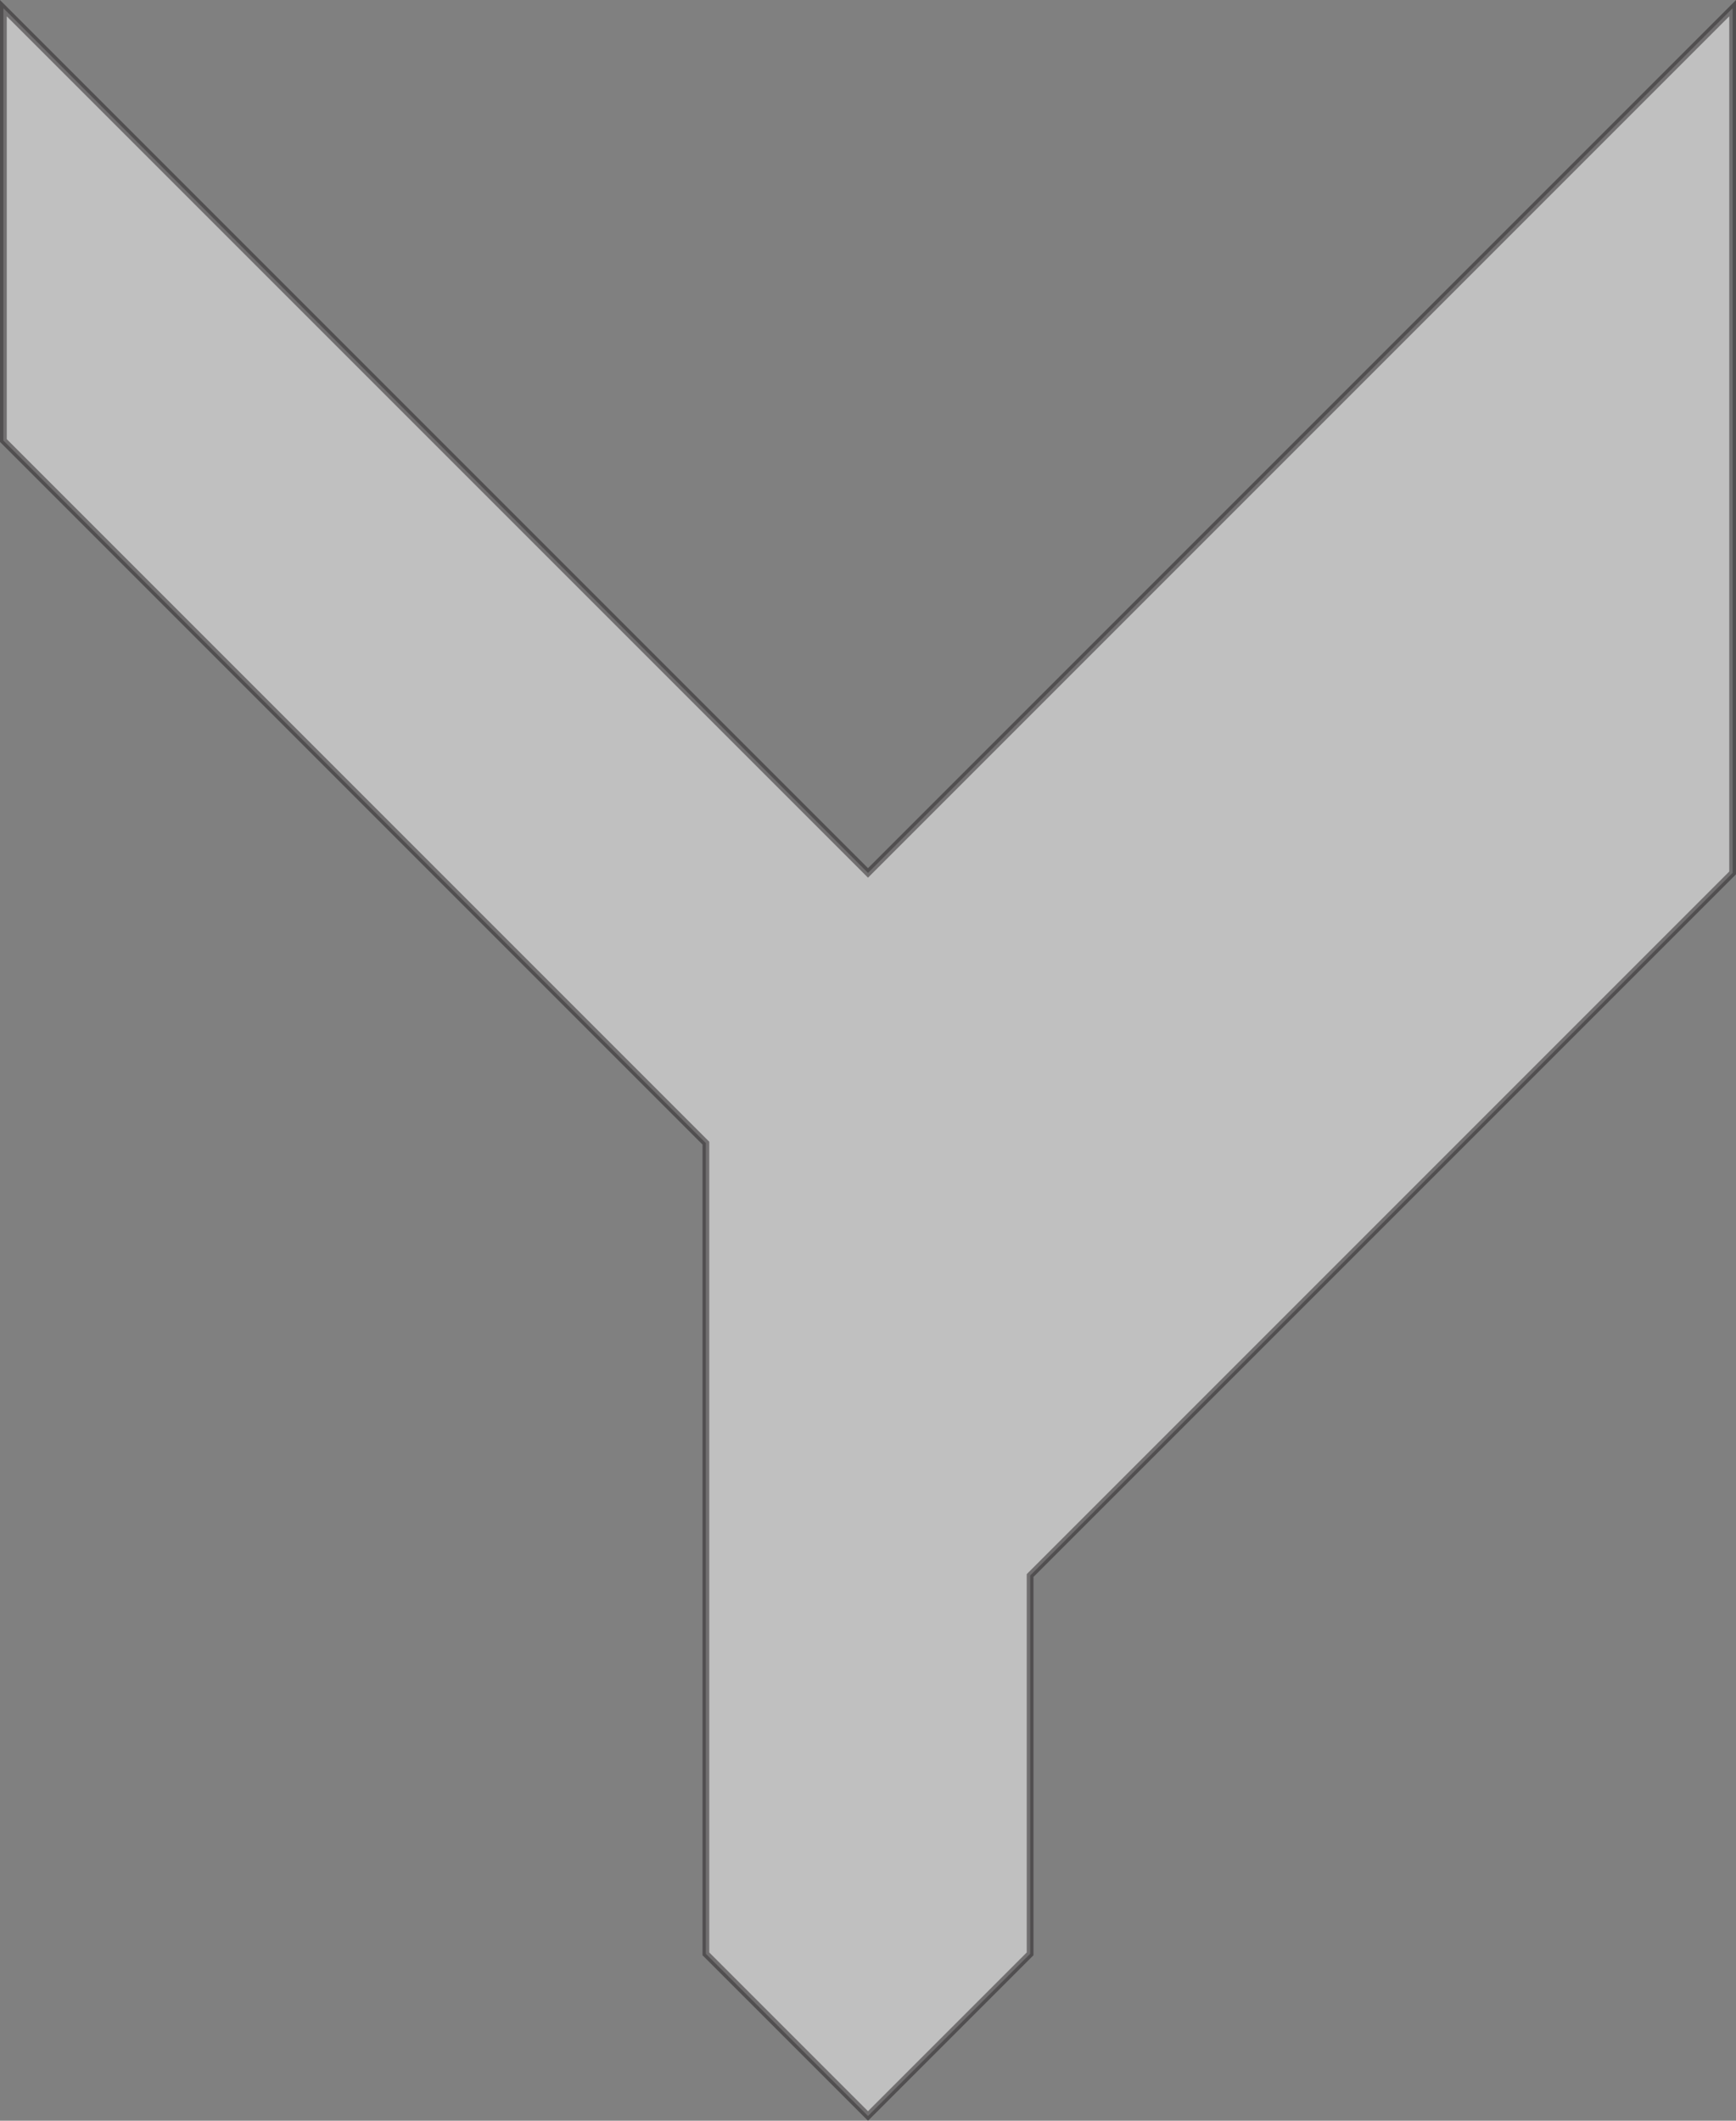 <svg id="Logo" xmlns="http://www.w3.org/2000/svg" viewBox="0 0 257 313.91"><rect x="0" y="0" width="257" height="313.91" fill="#808080" stroke="none"/><defs><style>.cls-1{fill:#fff;stroke:#231f20;stroke-miterlimit:10;opacity:0.5;}</style></defs><title>foxo4</title><polygon class="cls-1" points="0.5 65.21 104.5 169.21 104.5 289.21 128.5 313.21 152.5 289.21 152.5 233.21 256.5 129.21 256.5 1.21 128.5 129.21 0.5 1.21 0.5 65.21"/></svg>